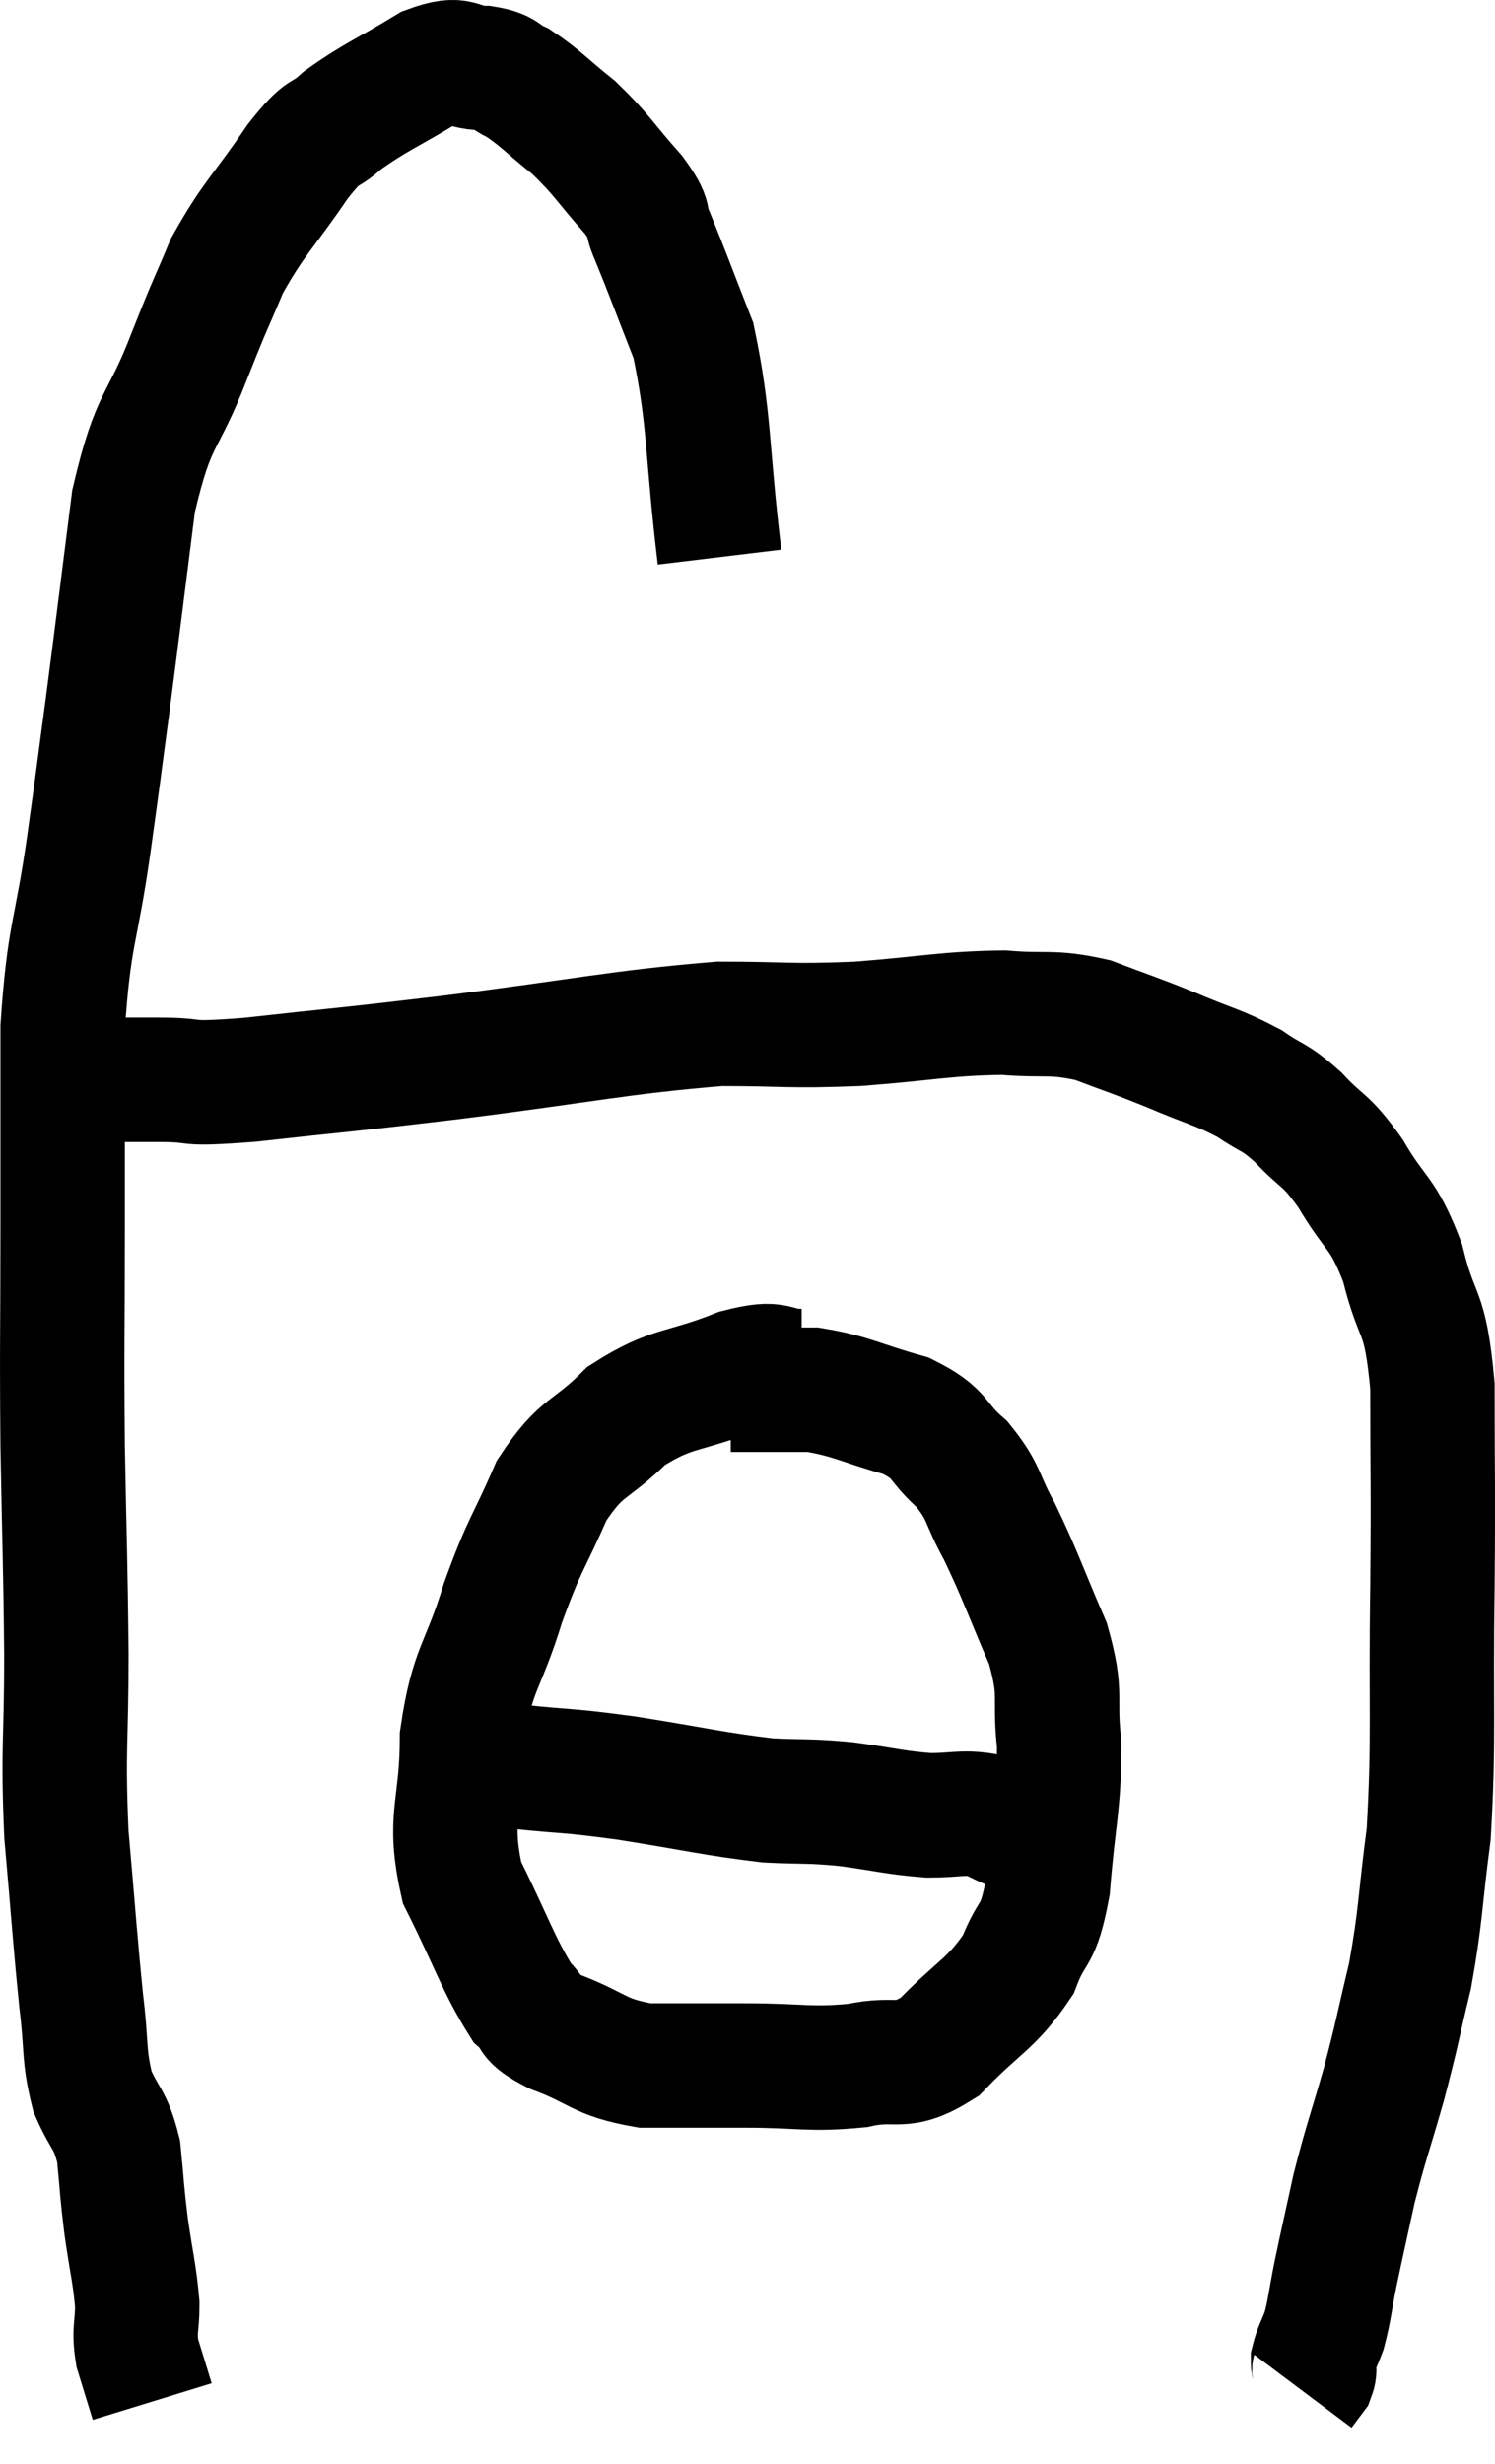 <svg xmlns="http://www.w3.org/2000/svg" viewBox="7.153 5.507 24.033 39.593" width="24.033" height="39.593"><path d="M 18.72 14.46 C 18.51 12.72, 18.57 12.27, 18.3 10.98 C 17.97 10.14, 17.88 9.885, 17.64 9.3 C 17.49 8.97, 17.655 9.075, 17.34 8.64 C 16.86 8.1, 16.845 8.01, 16.38 7.56 C 15.93 7.2, 15.84 7.08, 15.48 6.84 C 15.21 6.72, 15.3 6.66, 14.94 6.6 C 14.49 6.6, 14.61 6.39, 14.04 6.6 C 13.35 7.02, 13.185 7.065, 12.66 7.44 C 12.3 7.77, 12.405 7.515, 11.94 8.1 C 11.37 8.94, 11.235 9, 10.8 9.78 C 10.5 10.5, 10.575 10.275, 10.2 11.22 C 9.75 12.39, 9.63 12.15, 9.3 13.56 C 9.09 15.21, 9.06 15.48, 8.88 16.86 C 8.73 17.97, 8.76 17.79, 8.58 19.08 C 8.37 20.55, 8.265 20.475, 8.16 22.02 C 8.16 23.64, 8.16 23.58, 8.16 25.26 C 8.16 27, 8.145 27.03, 8.16 28.74 C 8.19 30.42, 8.205 30.54, 8.22 32.1 C 8.22 33.54, 8.16 33.585, 8.22 34.98 C 8.34 36.33, 8.355 36.645, 8.46 37.68 C 8.55 38.4, 8.49 38.52, 8.64 39.12 C 8.85 39.6, 8.925 39.54, 9.06 40.08 C 9.12 40.68, 9.105 40.665, 9.18 41.28 C 9.27 41.91, 9.315 42.03, 9.36 42.54 C 9.36 42.93, 9.3 42.93, 9.36 43.32 C 9.48 43.71, 9.54 43.905, 9.6 44.1 C 9.6 44.1, 9.6 44.1, 9.6 44.1 L 9.6 44.1" fill="none" stroke="black" stroke-width="2"></path><path d="M 8.64 22.86 C 9.18 22.86, 9.09 22.86, 9.72 22.86 C 10.44 22.86, 9.99 22.95, 11.16 22.86 C 12.78 22.68, 12.51 22.725, 14.4 22.5 C 16.56 22.23, 17.085 22.095, 18.72 21.96 C 19.83 21.96, 19.8 22.005, 20.94 21.96 C 22.11 21.87, 22.335 21.795, 23.28 21.78 C 24 21.84, 24.045 21.75, 24.72 21.9 C 25.35 22.14, 25.35 22.125, 25.98 22.38 C 26.61 22.65, 26.73 22.65, 27.24 22.92 C 27.63 23.19, 27.615 23.1, 28.02 23.46 C 28.44 23.91, 28.44 23.775, 28.86 24.36 C 29.28 25.08, 29.37 24.945, 29.7 25.8 C 29.94 26.79, 30.06 26.475, 30.18 27.78 C 30.18 29.4, 30.195 29.22, 30.18 31.02 C 30.15 33, 30.21 33.42, 30.12 34.98 C 29.97 36.12, 30 36.255, 29.82 37.26 C 29.61 38.13, 29.625 38.145, 29.4 39 C 29.16 39.84, 29.115 39.915, 28.92 40.68 C 28.77 41.37, 28.74 41.49, 28.62 42.06 C 28.53 42.51, 28.53 42.615, 28.44 42.96 C 28.35 43.2, 28.305 43.26, 28.26 43.44 C 28.26 43.56, 28.305 43.56, 28.26 43.68 L 28.08 43.92" fill="none" stroke="black" stroke-width="2"></path><path d="M 20.04 27.54 C 19.53 27.54, 19.725 27.36, 19.02 27.54 C 18.12 27.9, 17.97 27.78, 17.22 28.26 C 16.62 28.86, 16.515 28.71, 16.02 29.46 C 15.63 30.36, 15.6 30.27, 15.24 31.26 C 14.91 32.34, 14.745 32.295, 14.58 33.42 C 14.58 34.59, 14.34 34.695, 14.58 35.76 C 15.06 36.72, 15.165 37.08, 15.54 37.68 C 15.81 37.92, 15.585 37.905, 16.08 38.16 C 16.8 38.43, 16.755 38.565, 17.52 38.7 C 18.33 38.7, 18.285 38.7, 19.14 38.7 C 20.04 38.7, 20.16 38.775, 20.94 38.7 C 21.6 38.55, 21.615 38.805, 22.26 38.4 C 22.89 37.74, 23.085 37.725, 23.52 37.08 C 23.76 36.45, 23.835 36.705, 24 35.82 C 24.09 34.68, 24.18 34.515, 24.18 33.54 C 24.09 32.73, 24.24 32.775, 24 31.92 C 23.61 31.02, 23.565 30.84, 23.22 30.12 C 22.92 29.58, 22.995 29.505, 22.62 29.04 C 22.17 28.65, 22.32 28.56, 21.72 28.26 C 20.97 28.05, 20.85 27.945, 20.22 27.84 C 19.71 27.84, 19.5 27.84, 19.2 27.84 C 19.11 27.84, 19.095 27.84, 19.02 27.84 L 18.9 27.84" fill="none" stroke="black" stroke-width="2"></path><path d="M 14.4 33.6 C 14.94 33.75, 14.775 33.78, 15.48 33.9 C 16.35 33.99, 16.215 33.945, 17.22 34.08 C 18.36 34.26, 18.615 34.335, 19.5 34.44 C 20.13 34.47, 20.115 34.44, 20.76 34.5 C 21.42 34.59, 21.525 34.635, 22.08 34.68 C 22.53 34.68, 22.62 34.62, 22.98 34.68 C 23.25 34.8, 23.34 34.86, 23.52 34.92 C 23.61 34.92, 23.655 34.92, 23.7 34.92 L 23.7 34.92" fill="none" stroke="black" stroke-width="2"></path></svg>